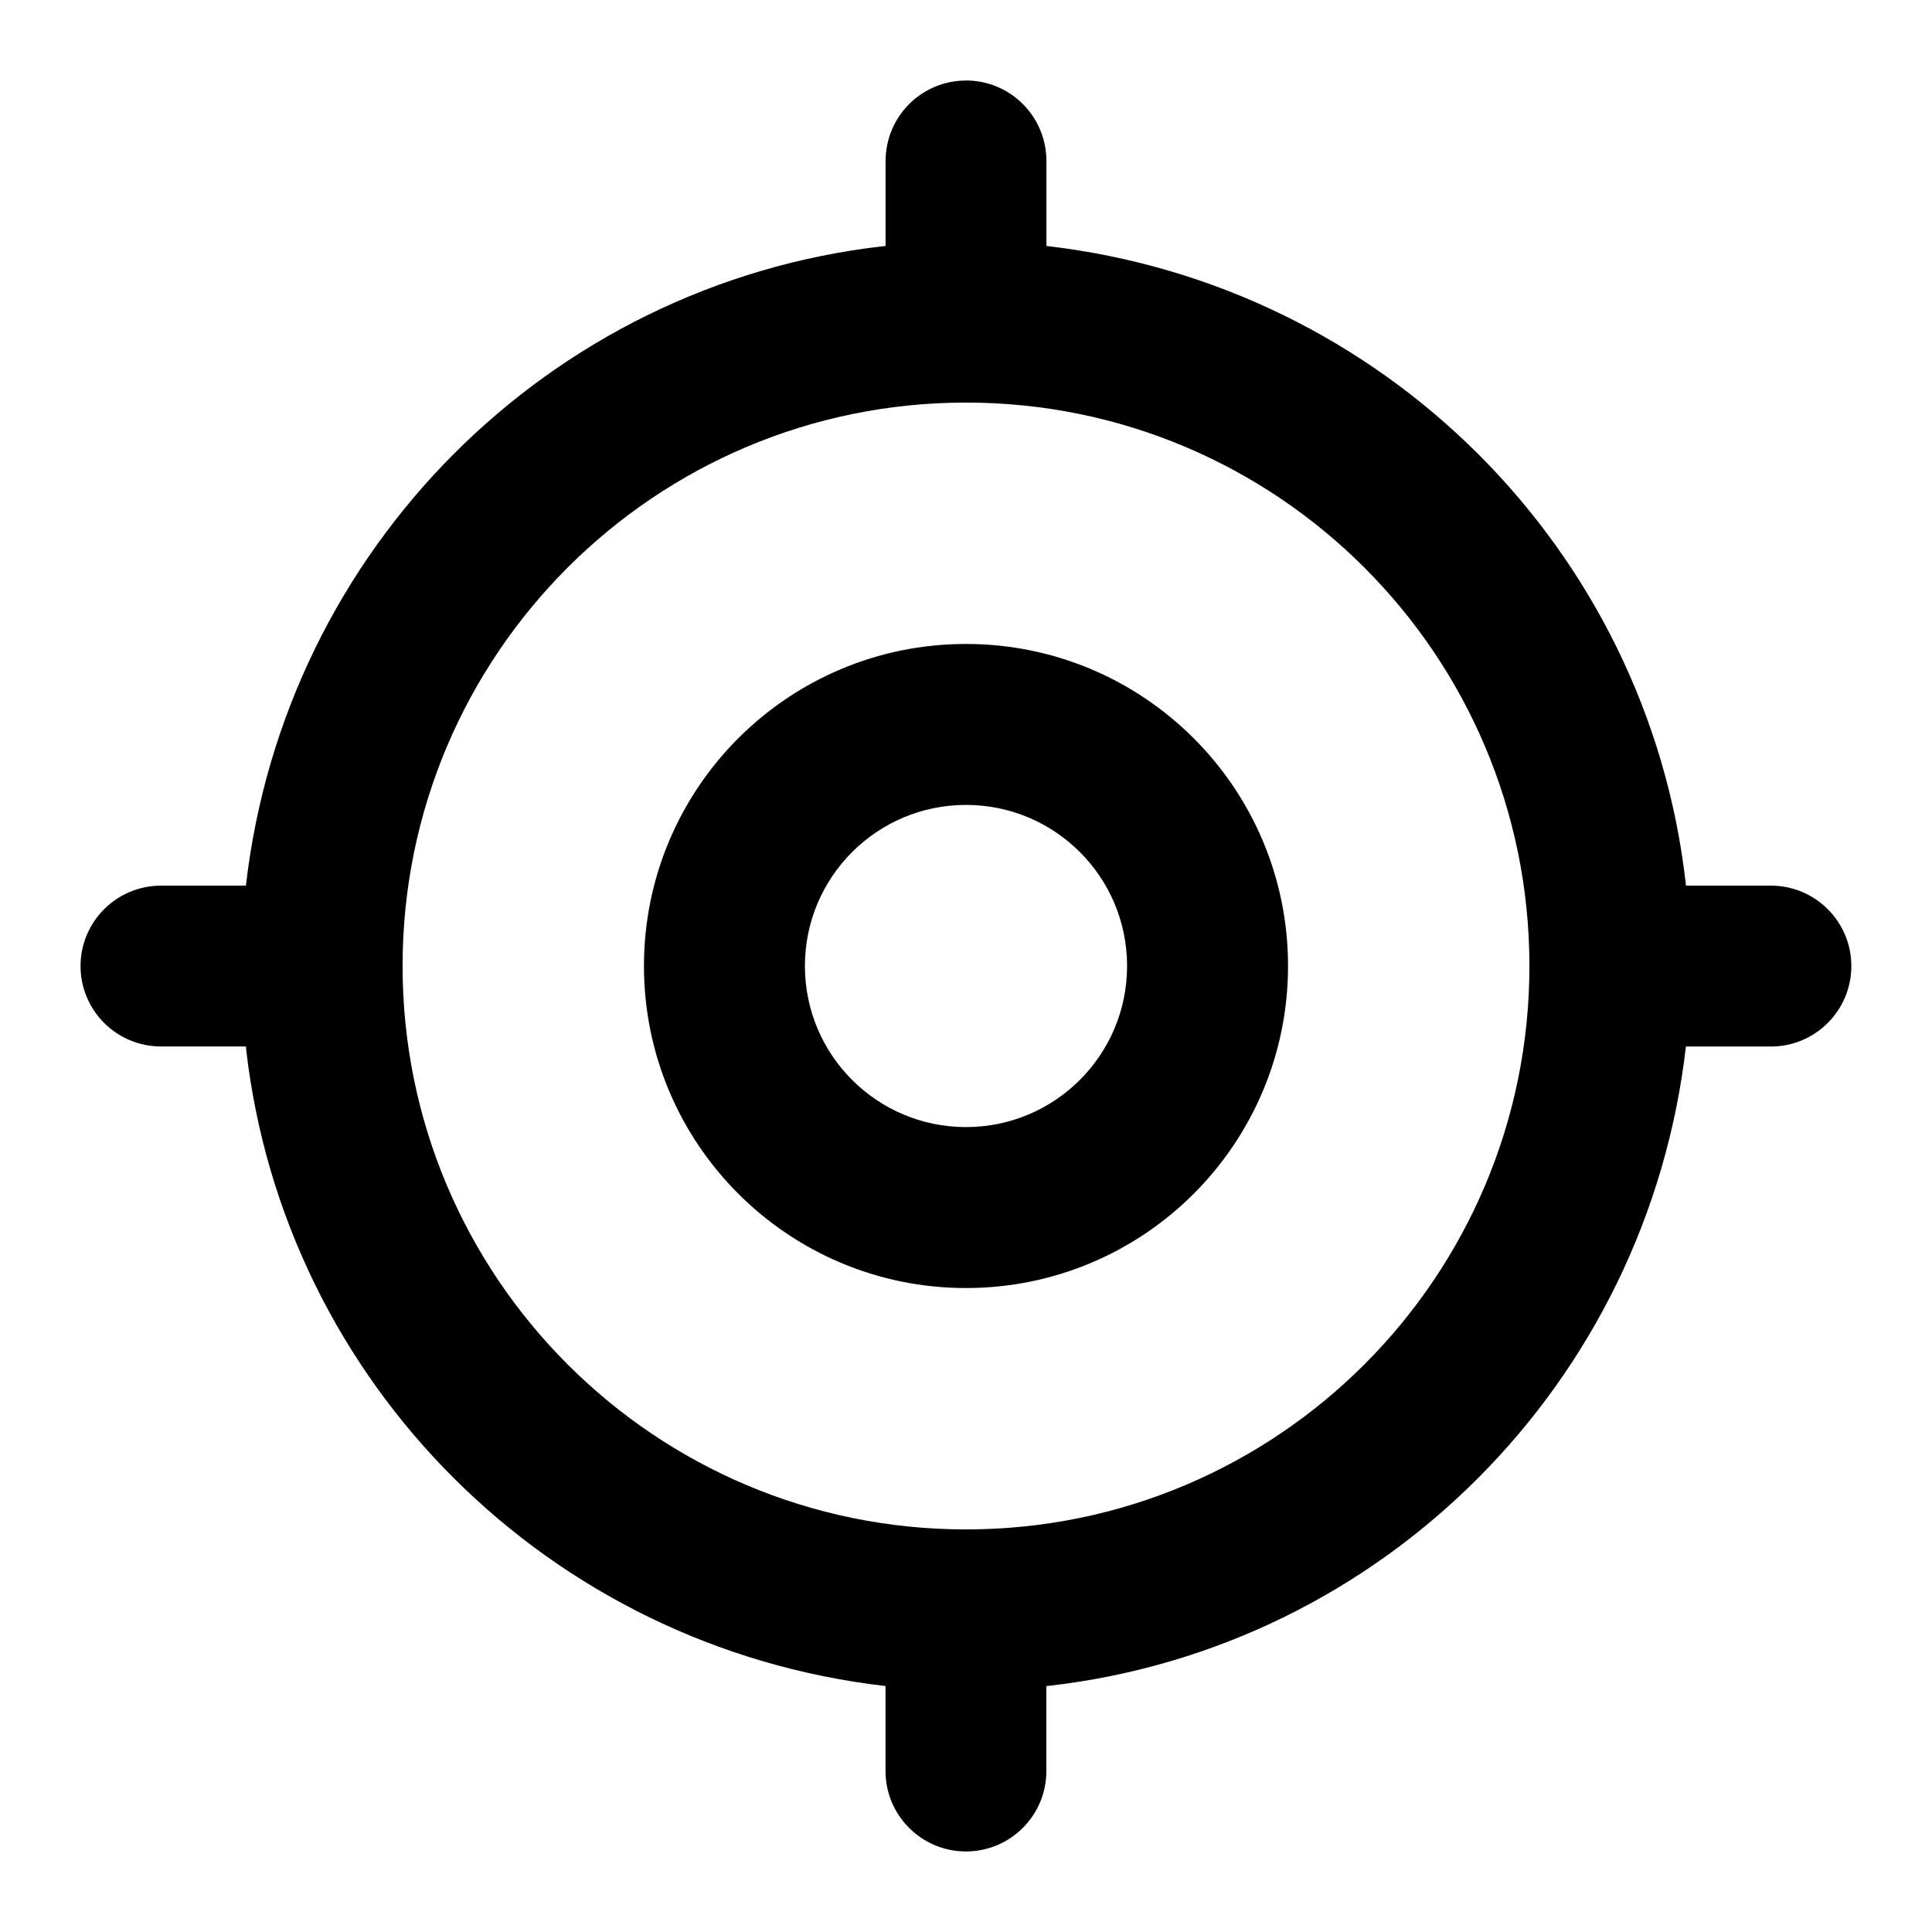 <!-- Generated by IcoMoon.io -->
<svg version="1.1" xmlns="http://www.w3.org/2000/svg" width="32" height="32" viewBox="0 0 32 32">
<path d="M16 1.333c0.736 0 1.332 0.597 1.332 1.335v1.406c5.574 0.641 9.952 5.021 10.587 10.539l0.005 0.056h1.408c0.736 0 1.332 0.597 1.332 1.332s-0.597 1.333-1.332 1.333h-1.408c-0.641 5.573-5.019 9.951-10.537 10.587l-0.056 0.005v1.408c0 0.736-0.597 1.332-1.332 1.332s-1.332-0.597-1.332-1.332v-1.408c-5.574-0.64-9.953-5.019-10.589-10.537l-0.005-0.056h-1.406c-0.736 0-1.333-0.597-1.333-1.332s0.597-1.332 1.333-1.332h1.406c0.64-5.575 5.020-9.954 10.539-10.589l0.056-0.005v-1.406c0-0.738 0.594-1.335 1.333-1.335zM16 6.668c-5.154 0-9.332 4.178-9.332 9.332s4.178 9.332 9.332 9.332v0c5.154 0 9.332-4.178 9.332-9.332s-4.178-9.332-9.332-9.332v0zM12.228 12.228c0.965-0.965 2.299-1.562 3.772-1.562 2.946 0 5.334 2.388 5.334 5.334 0 1.473-0.597 2.806-1.562 3.772v0c-0.965 0.965-2.299 1.562-3.772 1.562-2.946 0-5.334-2.388-5.334-5.334 0-1.473 0.597-2.806 1.562-3.772v0zM16 13.332c-1.473 0-2.668 1.194-2.668 2.668s1.194 2.668 2.668 2.668v0c1.473 0 2.668-1.194 2.668-2.668s-1.194-2.668-2.668-2.668v0z"></path>
</svg>
